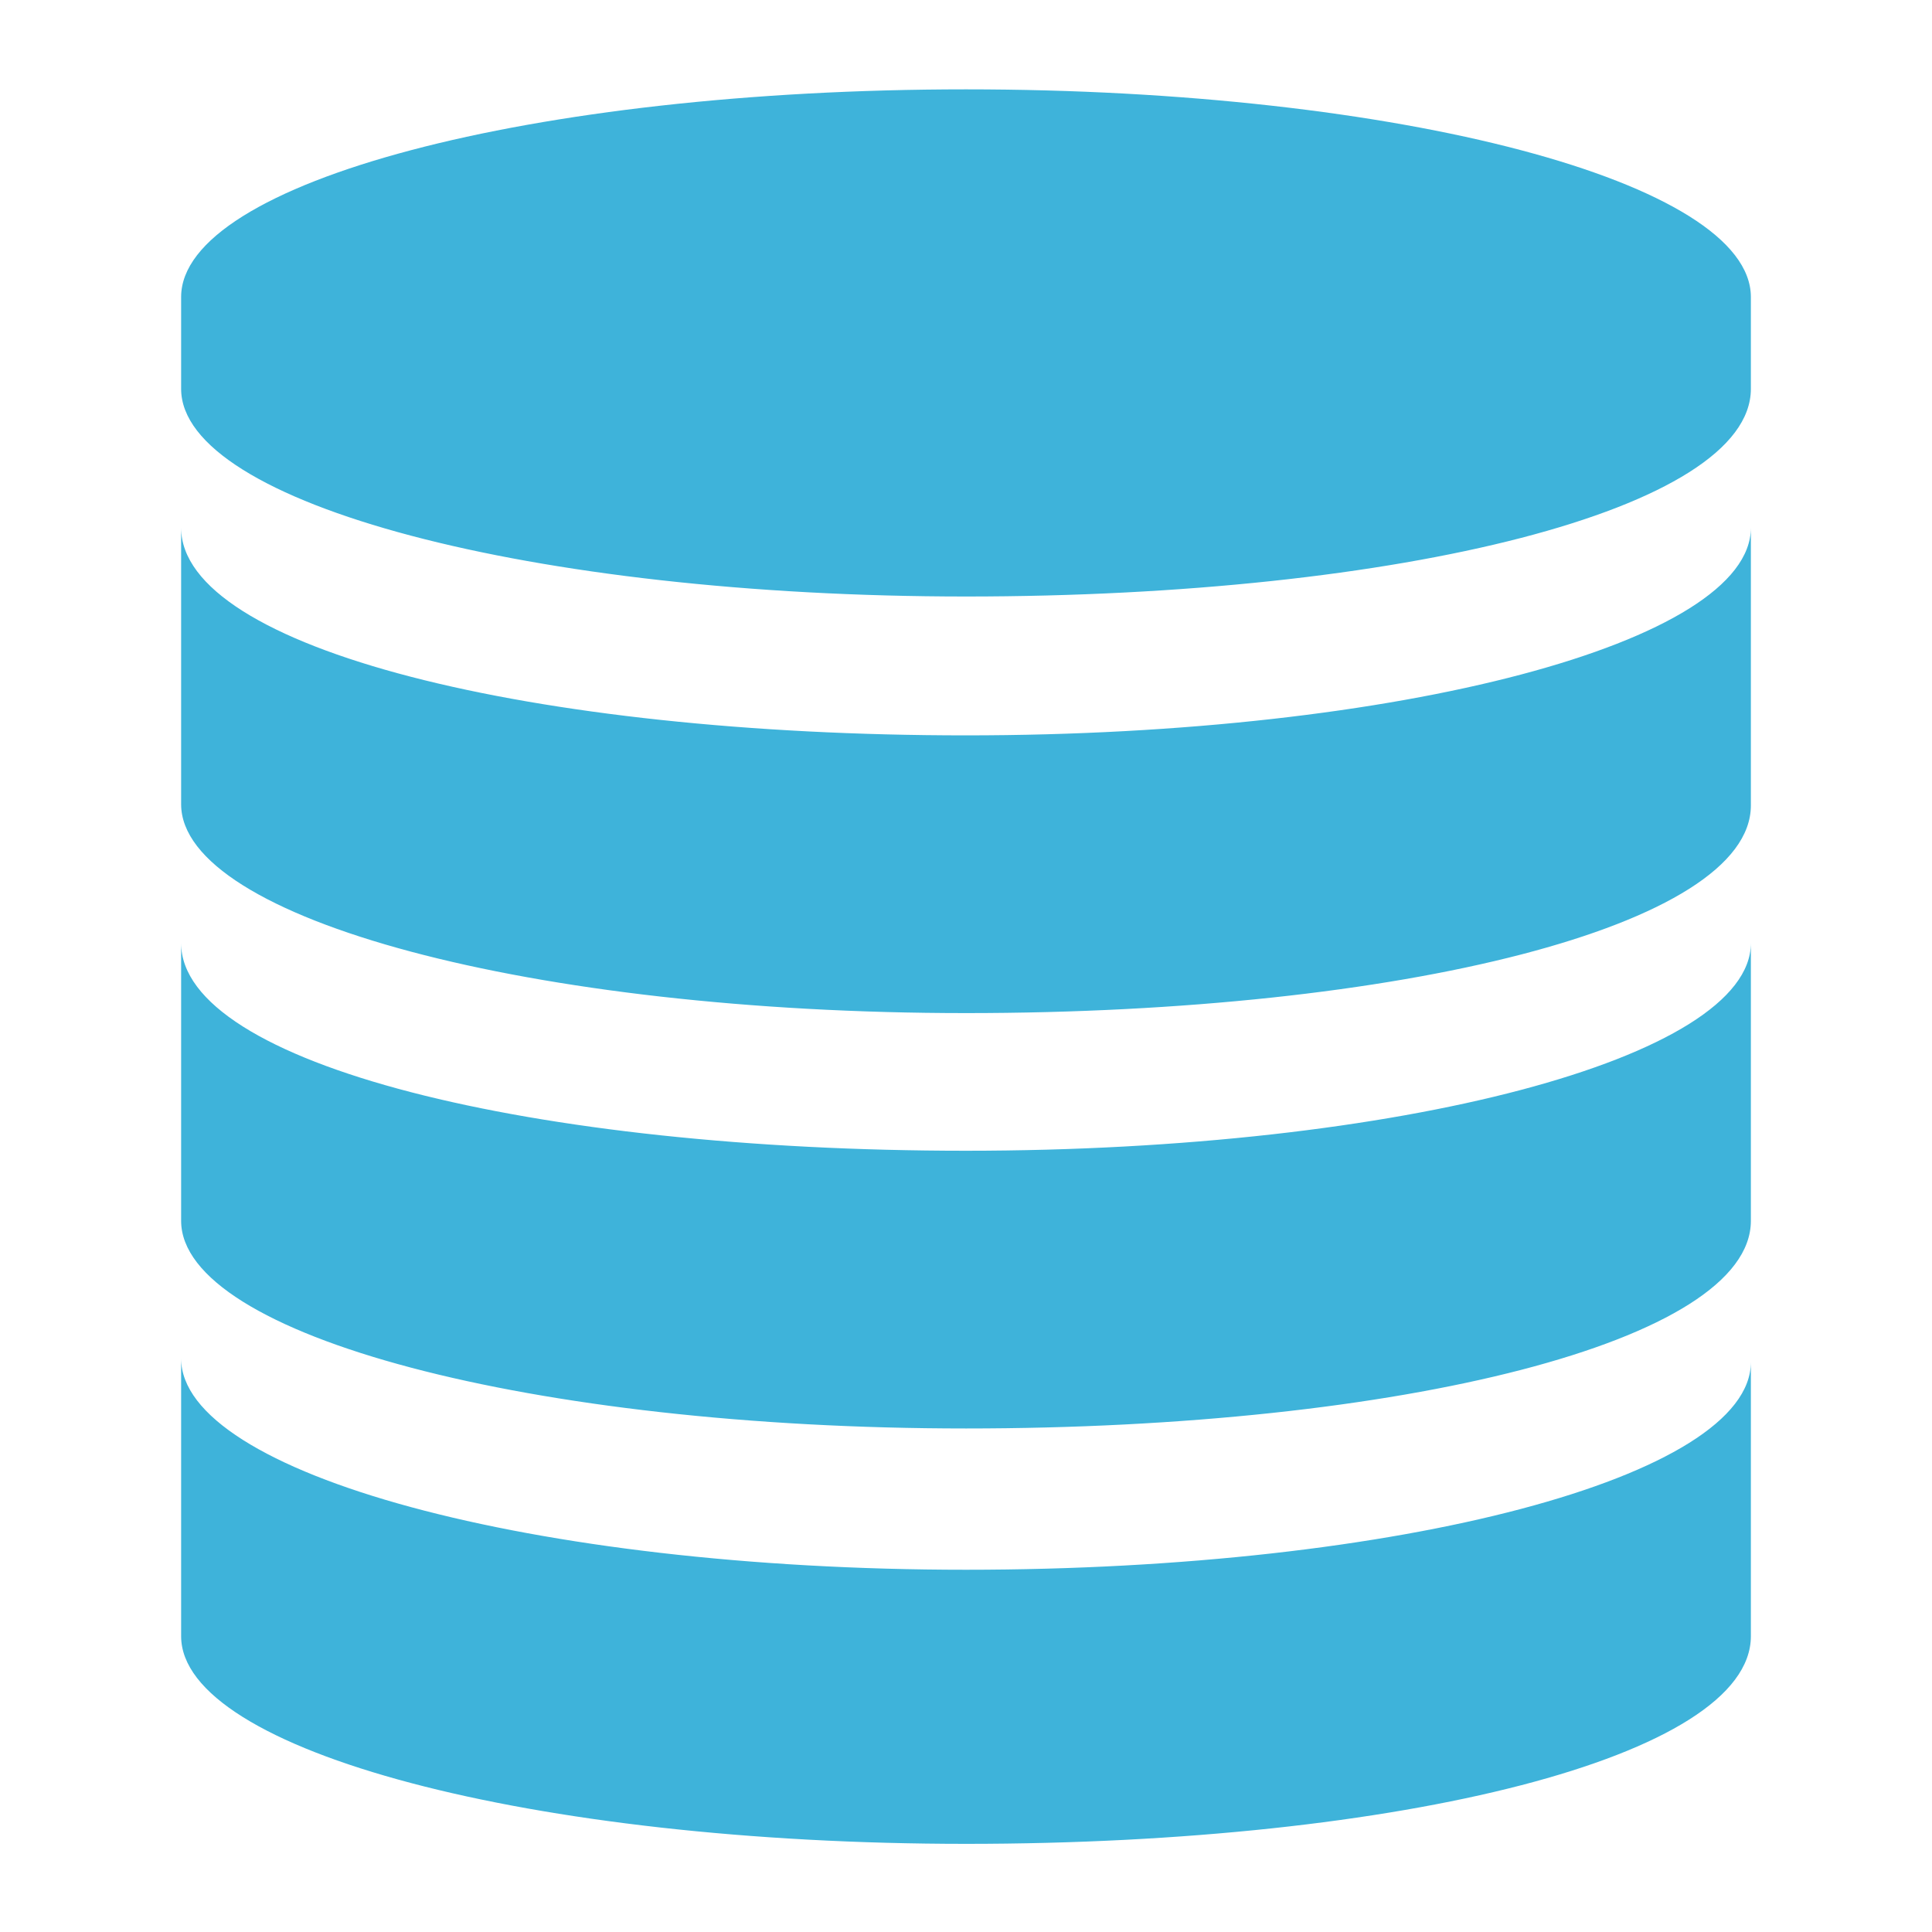 <svg id="icon" xmlns="http://www.w3.org/2000/svg" viewBox="0 0 16 16"><defs><style>.cls-1{fill:#3eb3da;}</style></defs><title>i</title><path class="cls-1" d="M8,0.74c3.59,0,6.5.77,6.5,1.72V3.22c0,1-2.91,1.72-6.5,1.72S1.5,4.17,1.5,3.22V2.46C1.5,1.51,4.41.74,8,.74Zm6.5,12.81c0,1-2.91,1.72-6.5,1.72s-6.5-.77-6.5-1.72V11.25C1.5,12.2,4.41,13,8,13s6.5-.77,6.5-1.72v2.29Zm0-3.44c0,1-2.91,1.72-6.5,1.72s-6.5-.77-6.5-1.72V7.81c0,1,2.91,1.72,6.5,1.72s6.5-.77,6.5-1.72V10.1Zm0-3.44c0,1-2.91,1.72-6.5,1.72S1.5,7.61,1.5,6.66V4.37c0,1,2.91,1.72,6.5,1.72s6.5-.77,6.5-1.72V6.66Z"/></svg>